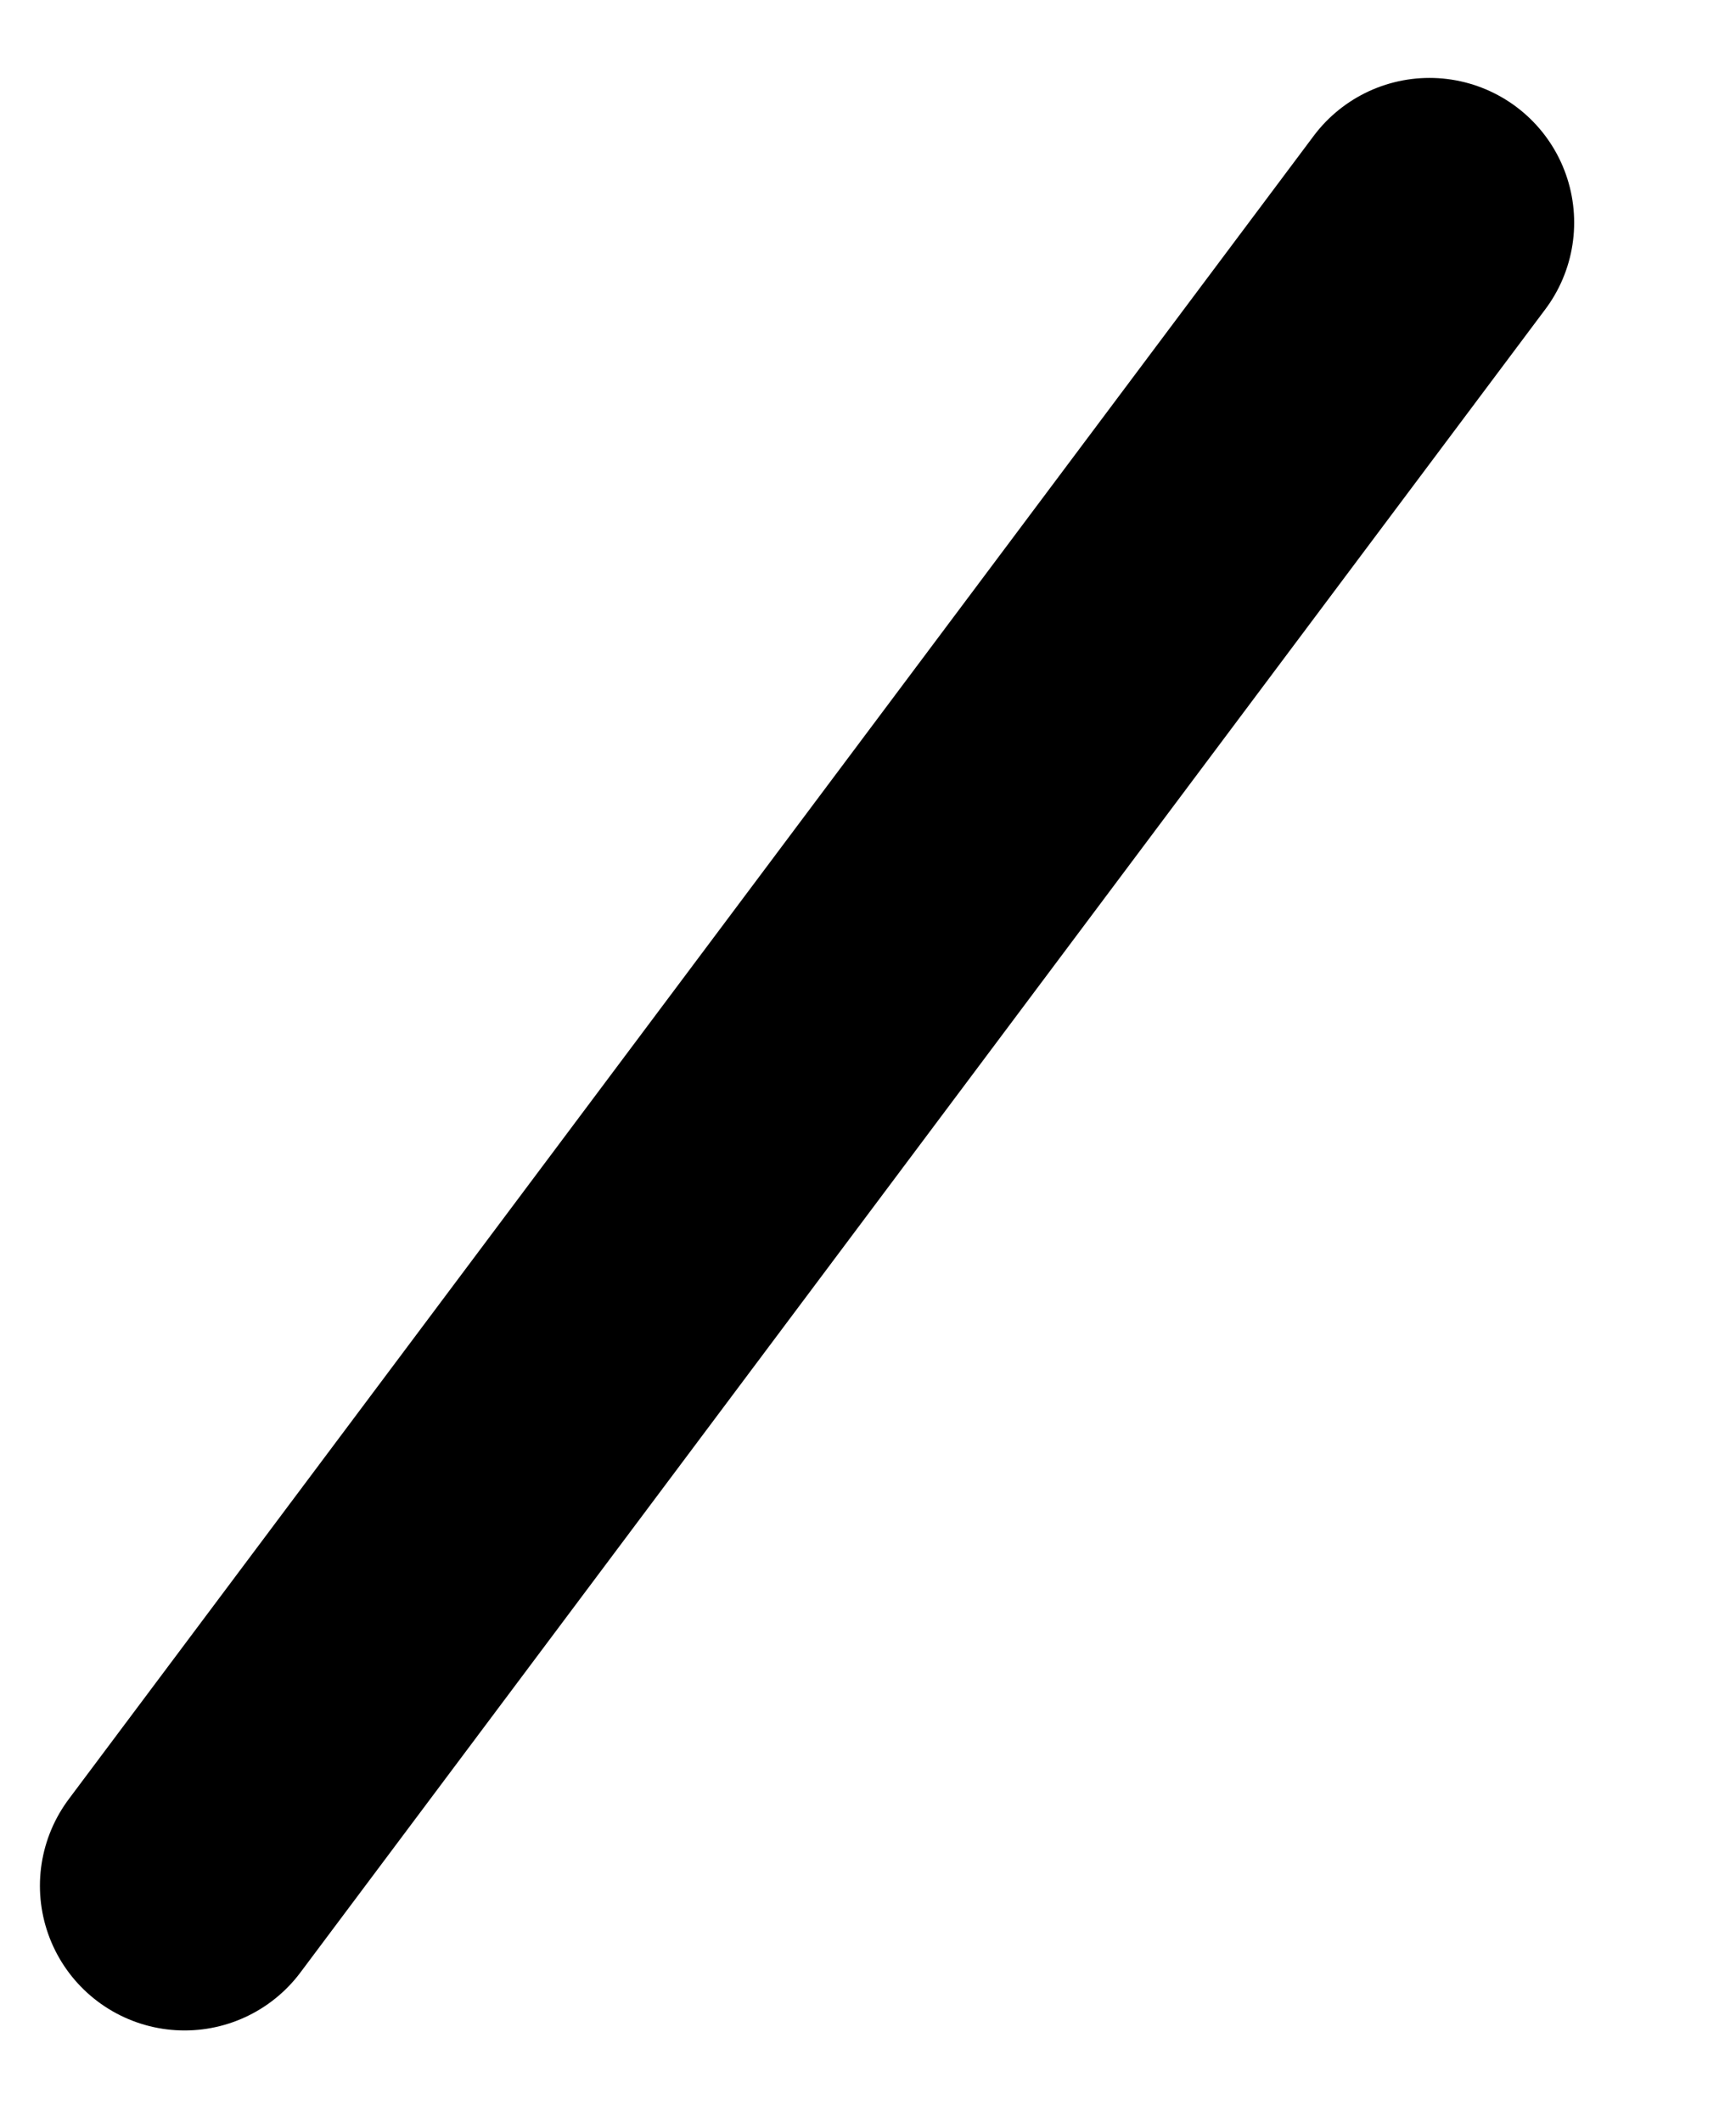 <svg width="9" height="11" viewBox="0 0 9 11" fill="none" xmlns="http://www.w3.org/2000/svg">
<path d="M7.411 1.154L0.957 9.777" stroke="black" stroke-width="1.5" stroke-miterlimit="10" stroke-linecap="round" stroke-linejoin="round"/>
</svg>
